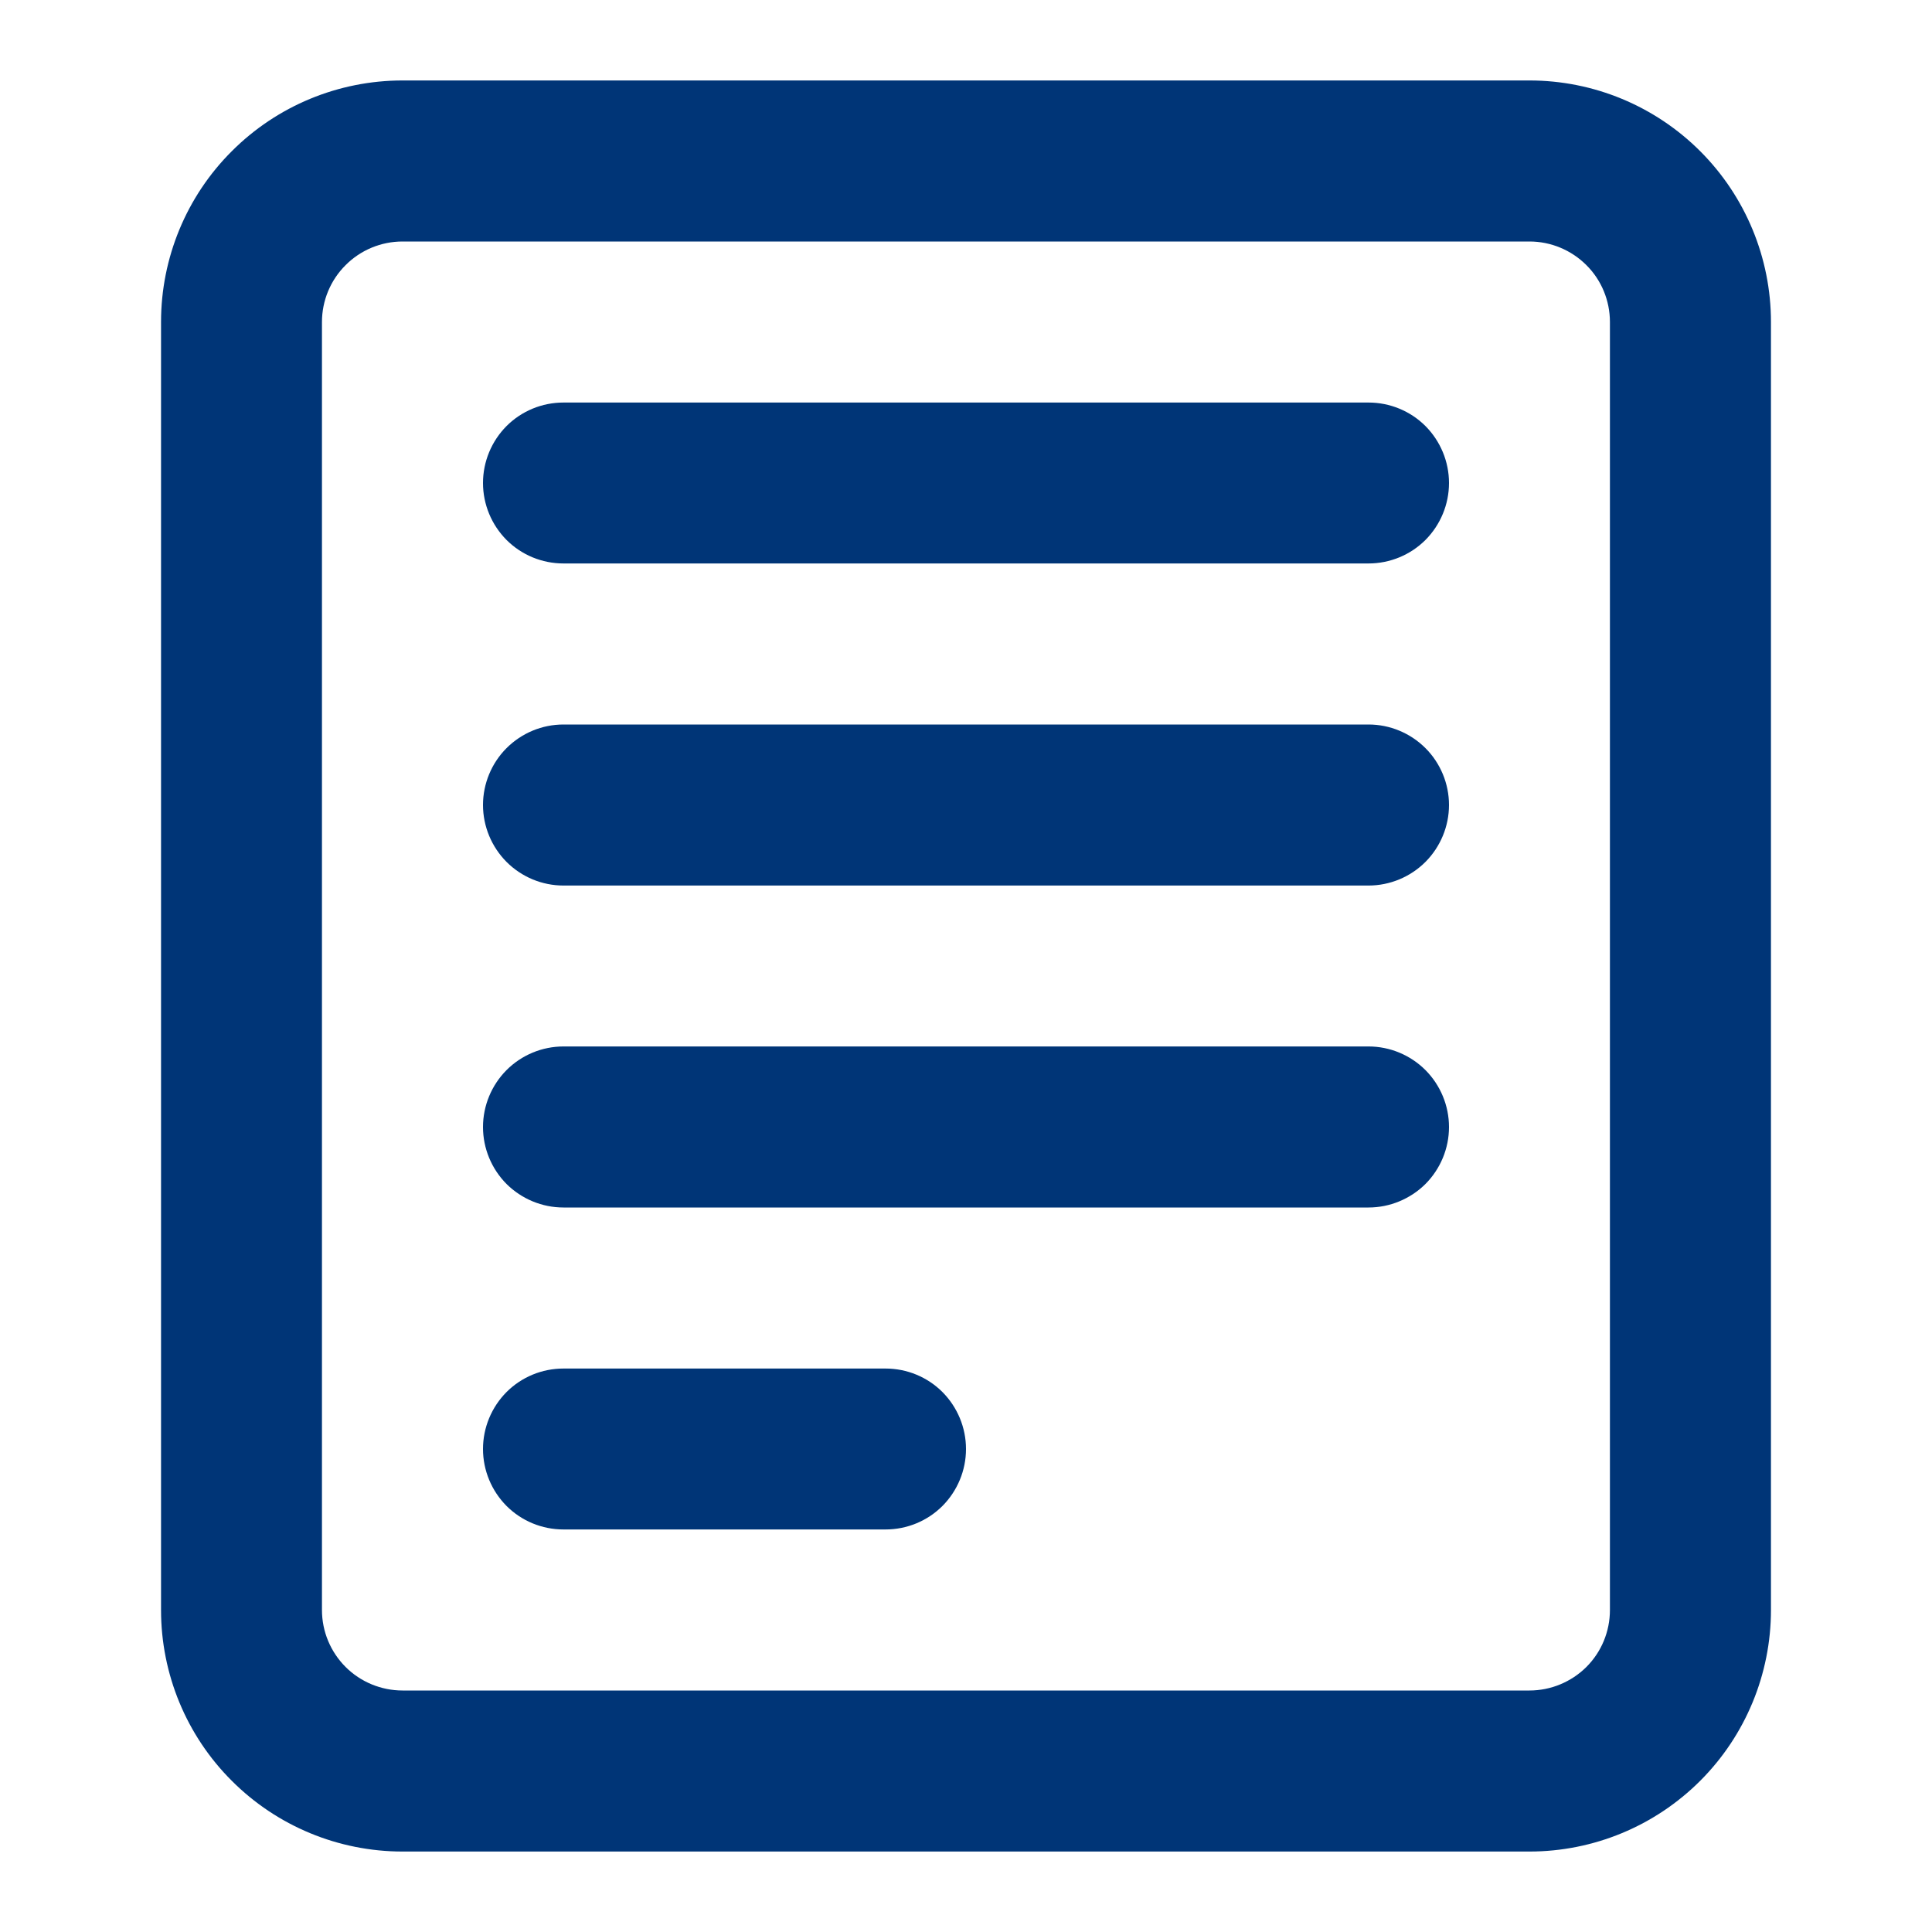 <svg width="17" height="17" viewBox="0 0 17 17" fill="none" xmlns="http://www.w3.org/2000/svg">
<path d="M4.25 4.25C4.25 4.062 4.325 3.882 4.457 3.749C4.59 3.616 4.77 3.542 4.958 3.542H12.042C12.229 3.542 12.41 3.616 12.543 3.749C12.675 3.882 12.75 4.062 12.75 4.25C12.75 4.438 12.675 4.618 12.543 4.751C12.41 4.884 12.229 4.958 12.042 4.958H4.958C4.77 4.958 4.59 4.884 4.457 4.751C4.325 4.618 4.25 4.438 4.25 4.25ZM4.25 7.083C4.25 6.896 4.325 6.715 4.457 6.583C4.59 6.45 4.77 6.375 4.958 6.375H12.042C12.229 6.375 12.41 6.45 12.543 6.583C12.675 6.715 12.75 6.896 12.75 7.083C12.75 7.271 12.675 7.451 12.543 7.584C12.41 7.717 12.229 7.792 12.042 7.792H4.958C4.77 7.792 4.59 7.717 4.457 7.584C4.325 7.451 4.25 7.271 4.25 7.083ZM4.958 9.208C4.77 9.208 4.59 9.283 4.457 9.416C4.325 9.549 4.25 9.729 4.25 9.917C4.25 10.105 4.325 10.285 4.457 10.418C4.59 10.55 4.77 10.625 4.958 10.625H12.042C12.229 10.625 12.41 10.55 12.543 10.418C12.675 10.285 12.75 10.105 12.75 9.917C12.75 9.729 12.675 9.549 12.543 9.416C12.41 9.283 12.229 9.208 12.042 9.208H4.958ZM4.25 12.75C4.25 12.562 4.325 12.382 4.457 12.249C4.59 12.116 4.77 12.042 4.958 12.042H7.792C7.98 12.042 8.16 12.116 8.293 12.249C8.425 12.382 8.5 12.562 8.5 12.75C8.5 12.938 8.425 13.118 8.293 13.251C8.16 13.384 7.98 13.458 7.792 13.458H4.958C4.77 13.458 4.59 13.384 4.457 13.251C4.325 13.118 4.25 12.938 4.25 12.75Z" fill="#003577"/>
<path fill-rule="evenodd" clip-rule="evenodd" d="M1.417 2.833C1.417 2.27 1.64 1.729 2.039 1.331C2.437 0.932 2.978 0.708 3.542 0.708H13.458C14.022 0.708 14.562 0.932 14.961 1.331C15.359 1.729 15.583 2.27 15.583 2.833V14.167C15.583 14.73 15.359 15.271 14.961 15.669C14.562 16.068 14.022 16.292 13.458 16.292H3.542C2.978 16.292 2.437 16.068 2.039 15.669C1.64 15.271 1.417 14.73 1.417 14.167V2.833ZM3.542 2.125H13.458C13.646 2.125 13.826 2.2 13.959 2.333C14.092 2.465 14.166 2.646 14.166 2.833V14.167C14.166 14.355 14.092 14.535 13.959 14.668C13.826 14.8 13.646 14.875 13.458 14.875H3.542C3.354 14.875 3.173 14.8 3.041 14.668C2.908 14.535 2.833 14.355 2.833 14.167V2.833C2.833 2.646 2.908 2.465 3.041 2.333C3.173 2.2 3.354 2.125 3.542 2.125Z" fill="#003577"/>
</svg>
